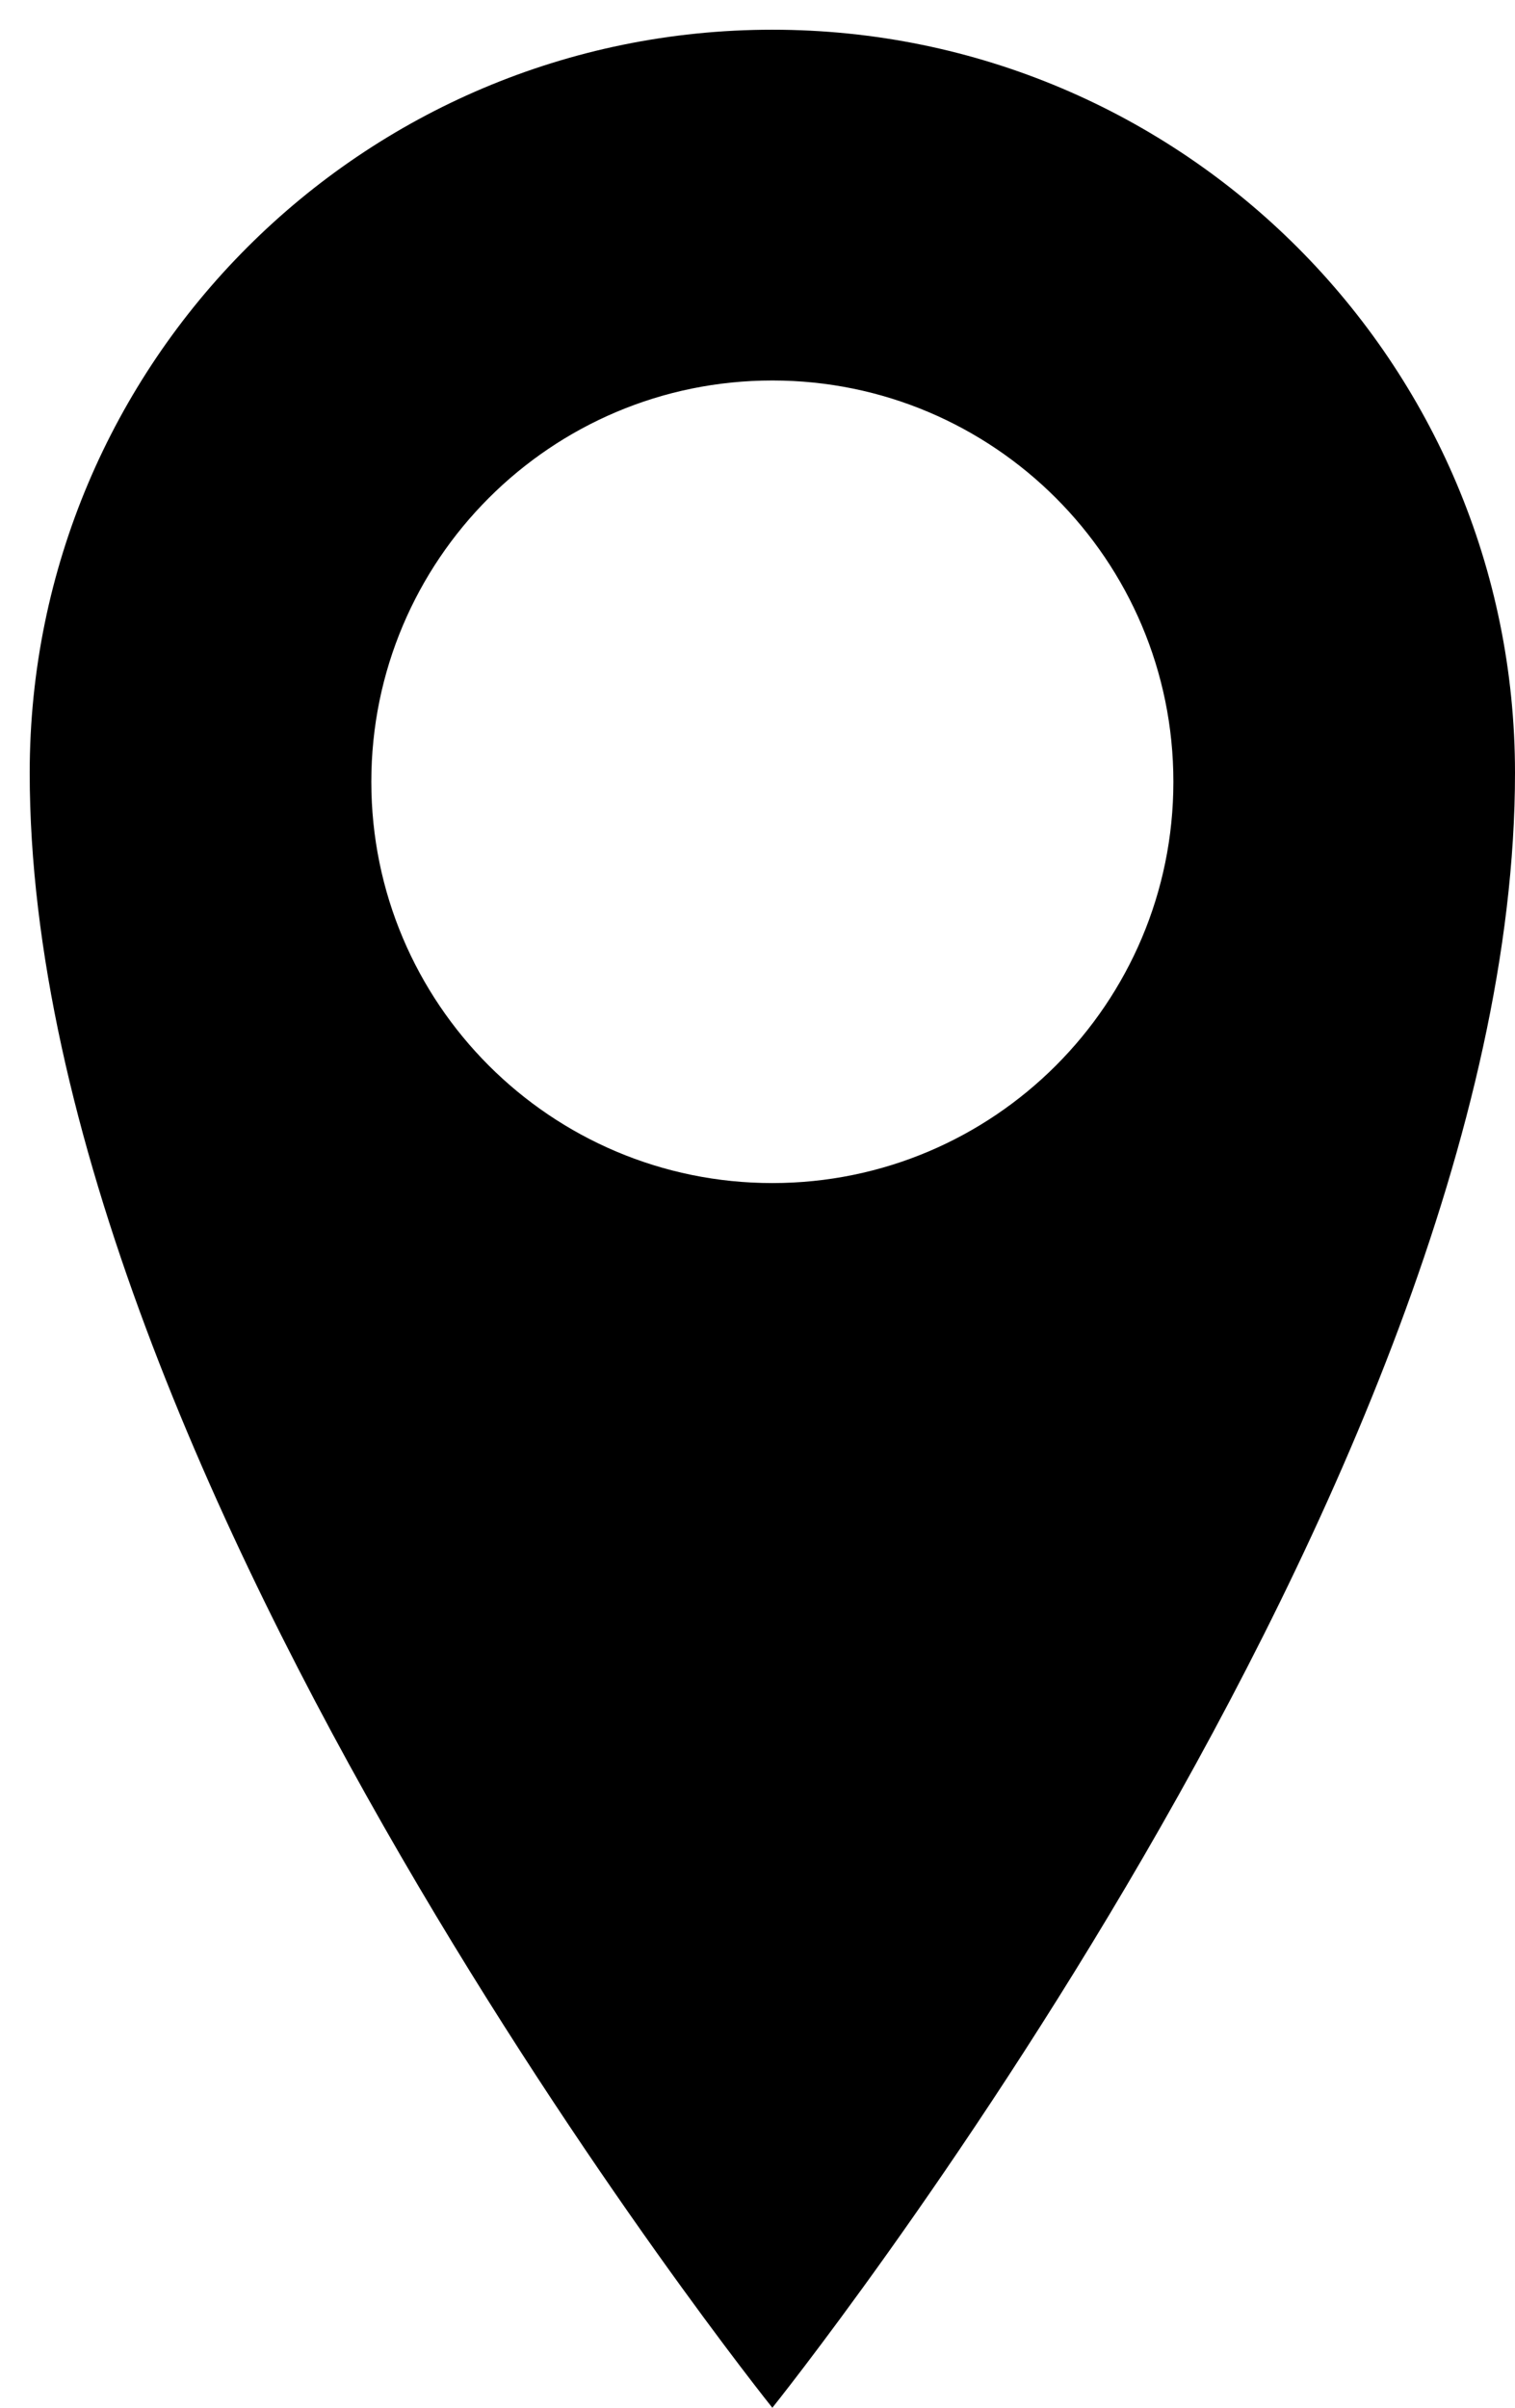 <?xml version="1.0" encoding="utf-8"?>
<!-- Generator: Adobe Illustrator 17.0.1, SVG Export Plug-In . SVG Version: 6.00 Build 0)  -->
<!DOCTYPE svg PUBLIC "-//W3C//DTD SVG 1.1//EN" "http://www.w3.org/Graphics/SVG/1.1/DTD/svg11.dtd">
<svg version="1.1" id="Layer_1" xmlns="http://www.w3.org/2000/svg" xmlns:xlink="http://www.w3.org/1999/xlink" x="0px" y="0px"
	 width="51px" height="81px" viewBox="0 0 51 81" enable-background="new 0 0 51 81" xml:space="preserve">
<g>
	<path d="M26,1C12.191,1,1,12.194,1,26c0,23.87,25,55,25,55s25-31.13,25-55C51,12.194,39.807,1,26,1z M26,39.8
		c-7.457,0-13.5-6.044-13.5-13.5c0-7.455,6.043-13.5,13.5-13.5c7.455,0,13.5,6.044,13.5,13.5C39.5,33.756,33.455,39.8,26,39.8z"/>
</g>
</svg>
